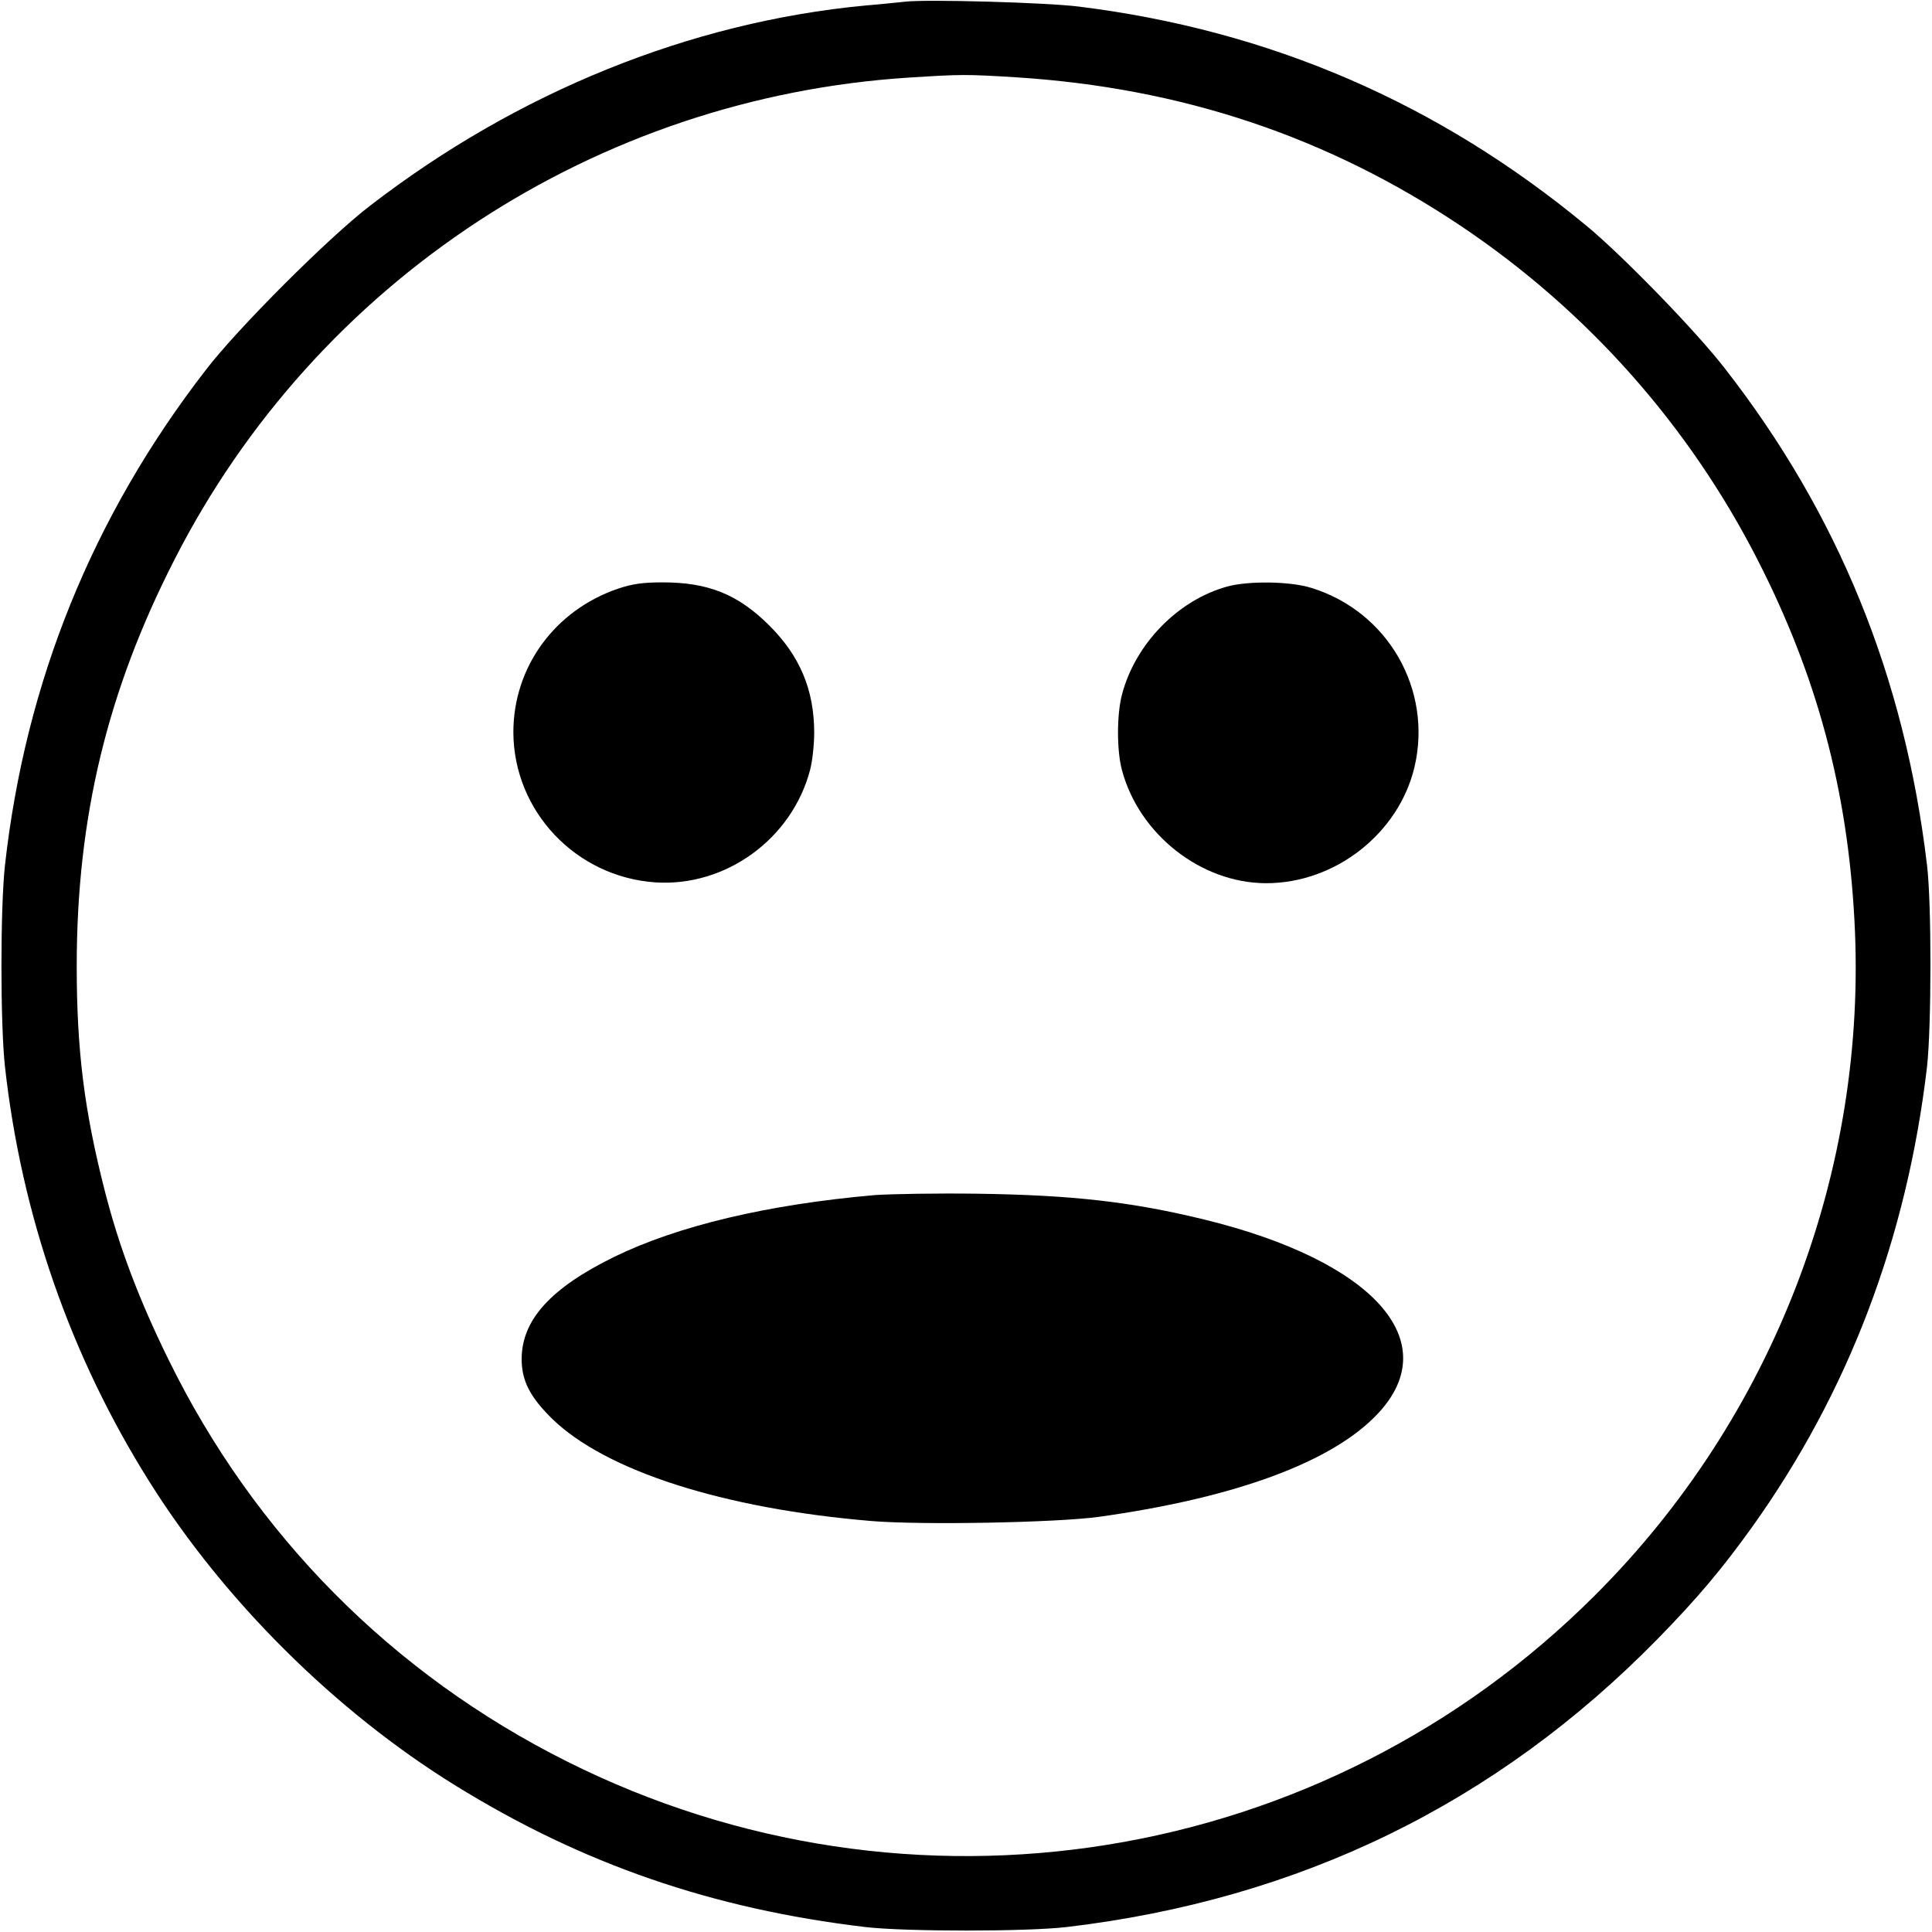 <?xml version="1.0" standalone="no"?>
<!DOCTYPE svg PUBLIC "-//W3C//DTD SVG 20010904//EN"
 "http://www.w3.org/TR/2001/REC-SVG-20010904/DTD/svg10.dtd">
<svg version="1.0" xmlns="http://www.w3.org/2000/svg"
 width="700pt" height="700pt" viewBox="0 0 700 700"
 preserveAspectRatio="xMidYMid meet">
<g transform="translate(0,700) scale(0.1,-0.1)"
fill="#000000" stroke="none">
<path d="M3280 6994 c-19 -2 -84 -9 -145 -14 -635 -60 -1261 -314 -1795 -726
-149 -114 -480 -445 -594 -594 -411 -531 -654 -1132 -728 -1795 -17 -155 -17
-575 0 -730 60 -538 237 -1048 523 -1503 271 -432 674 -832 1107 -1100 462
-286 932 -448 1487 -514 144 -17 586 -17 730 0 845 100 1557 448 2141 1044
143 146 233 253 342 405 349 488 561 1046 634 1668 16 145 17 588 0 730 -81
683 -322 1274 -734 1802 -104 134 -369 407 -500 515 -536 444 -1146 708 -1838
794 -117 15 -552 27 -630 18z m400 -274 c601 -38 1130 -215 1615 -540 457
-307 825 -722 1074 -1210 214 -419 325 -832 350 -1305 49 -907 -294 -1800
-939 -2444 -984 -985 -2484 -1227 -3728 -602 -632 317 -1131 821 -1442 1456
-107 218 -178 406 -230 609 -75 293 -102 511 -102 816 0 536 110 995 354 1472
515 1011 1529 1675 2663 1747 190 12 204 12 385 1z"/>
<path d="M2239 4867 c-229 -78 -379 -284 -379 -520 1 -286 226 -524 514 -544
255 -17 495 157 561 407 8 30 15 91 15 135 0 156 -52 279 -164 390 -113 112
-220 155 -386 155 -72 0 -111 -6 -161 -23z"/>
<path d="M4447 4875 c-179 -49 -334 -208 -382 -392 -19 -73 -19 -202 0 -273
62 -233 286 -409 521 -410 251 -1 482 180 539 421 66 281 -97 564 -374 649
-75 24 -228 26 -304 5z"/>
<path d="M3170 2670 c-389 -34 -713 -111 -945 -224 -230 -113 -334 -228 -335
-369 0 -80 30 -138 110 -217 194 -189 620 -326 1158 -371 180 -15 666 -6 822
15 496 69 849 199 1013 375 244 261 -16 552 -628 702 -266 65 -479 89 -825 94
-146 2 -312 -1 -370 -5z"/>
</g>
</svg>
